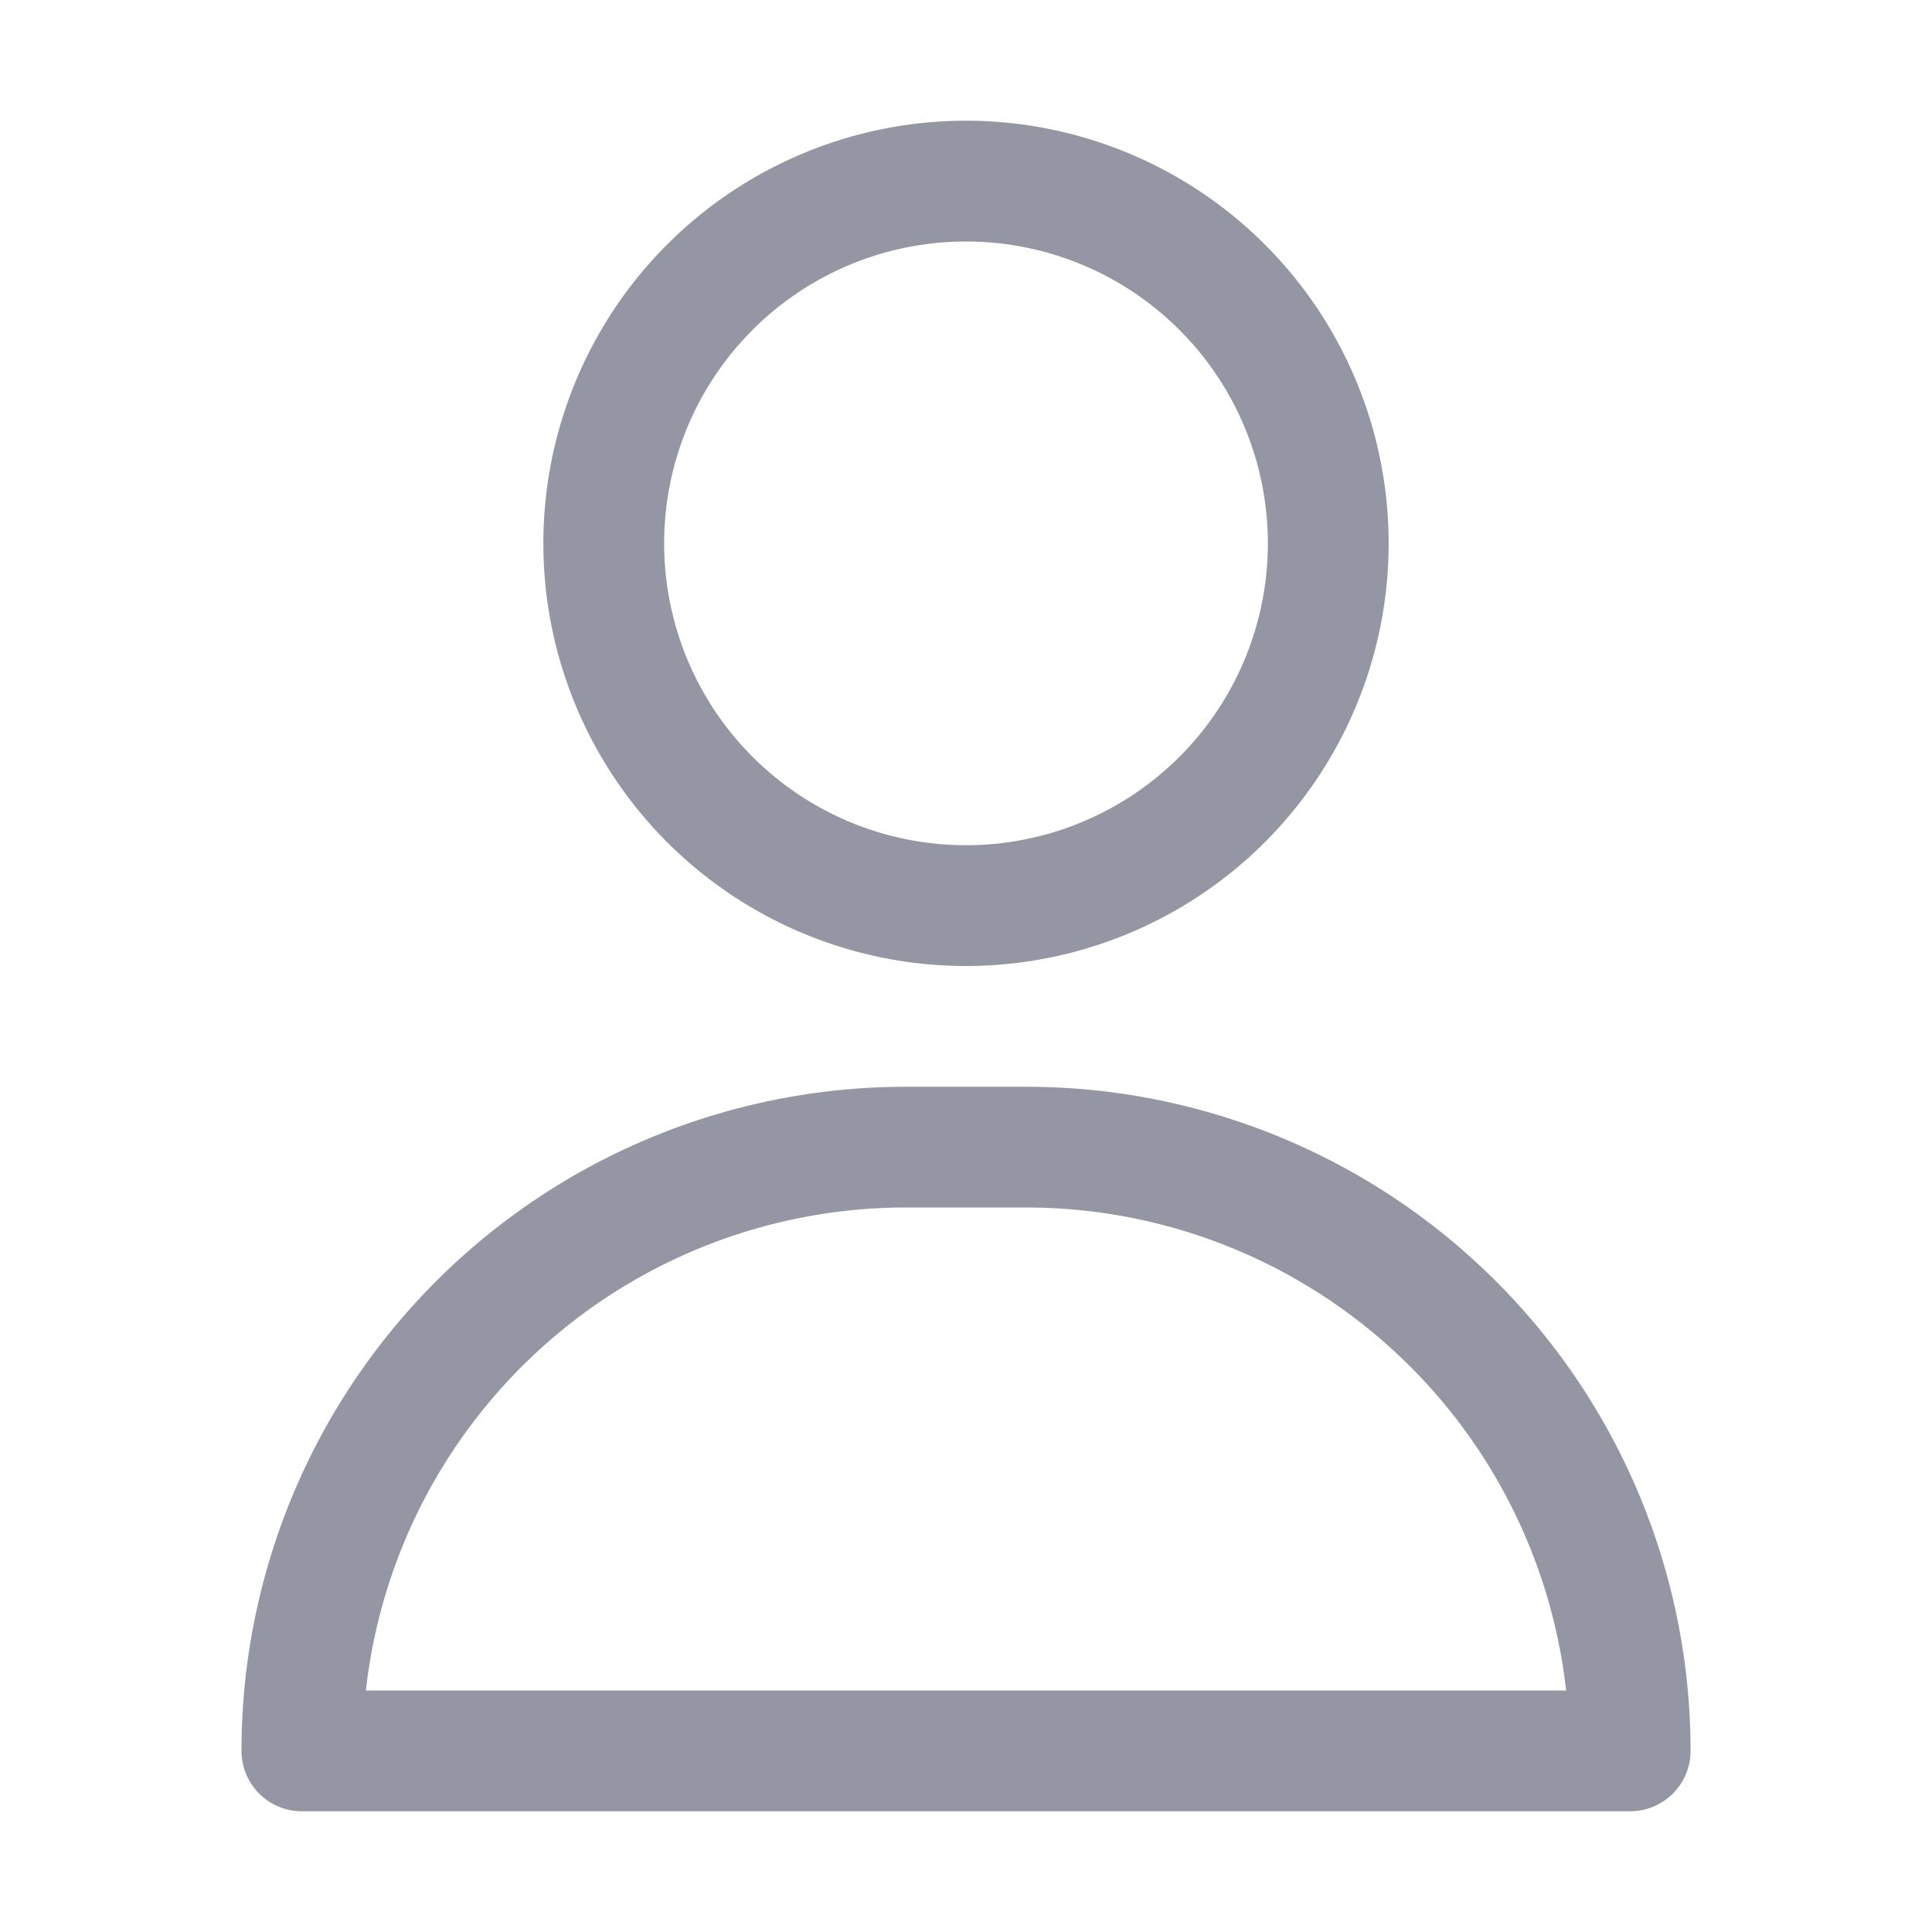 <svg width="29" height="29" fill="none" xmlns="http://www.w3.org/2000/svg"><path d="M14.5 14.5a6.344 6.344 0 100-12.688 6.344 6.344 0 000 12.688zm0-10.875a4.531 4.531 0 110 9.062 4.531 4.531 0 010-9.062zm.906 12.688h-1.812a9.969 9.969 0 00-9.969 9.968.906.906 0 00.906.907H24.47a.907.907 0 00.906-.907 9.969 9.969 0 00-9.969-9.968zm-9.914 9.062a8.156 8.156 0 018.102-7.25h1.812a8.156 8.156 0 018.102 7.25H5.492z" fill="#9497A3"/></svg>